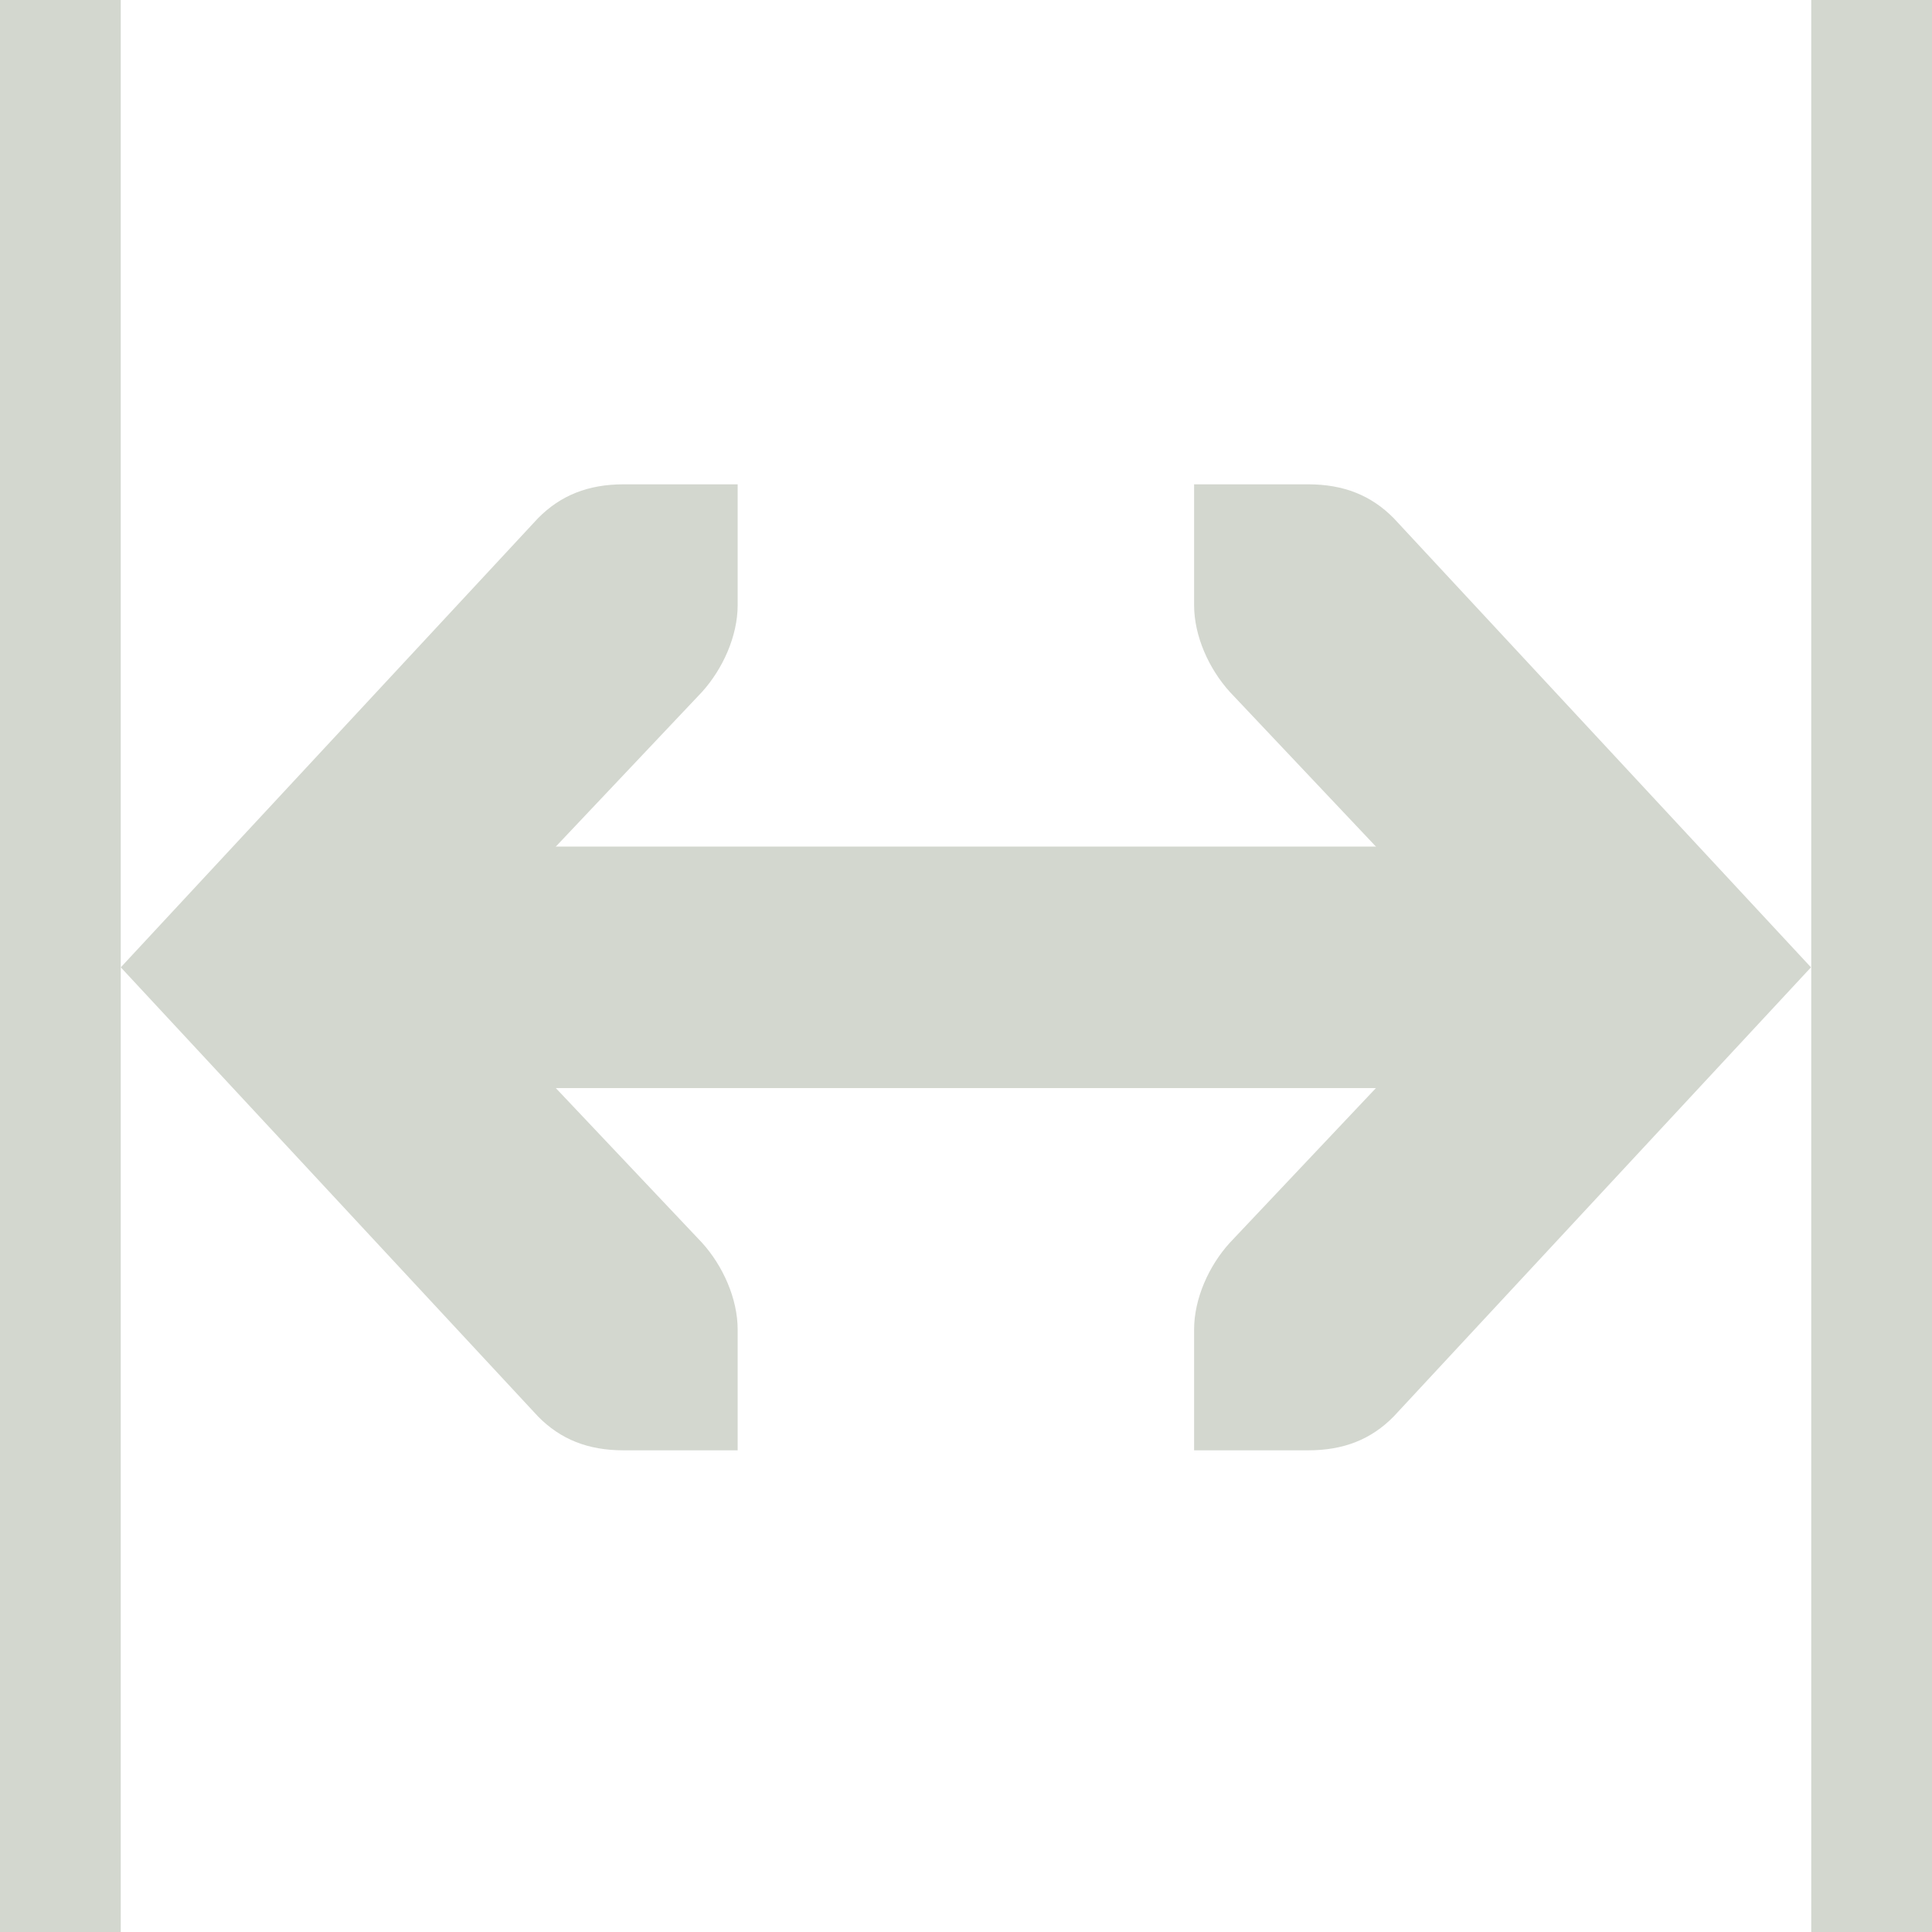 <?xml version="1.0" encoding="UTF-8" standalone="no"?>
<svg
   width="16"
   height="16"
   version="1.1"
   id="svg4661"
   sodipodi:docname="xapp-view-fit-width-symbolic.svg"
   inkscape:version="1.2 (dc2aedaf03, 2022-05-15)"
   xmlns:inkscape="http://www.inkscape.org/namespaces/inkscape"
   xmlns:sodipodi="http://sodipodi.sourceforge.net/DTD/sodipodi-0.dtd"
   xmlns="http://www.w3.org/2000/svg"
   xmlns:svg="http://www.w3.org/2000/svg"
   xmlns:rdf="http://www.w3.org/1999/02/22-rdf-syntax-ns#"
   xmlns:cc="http://creativecommons.org/ns#"
   xmlns:dc="http://purl.org/dc/elements/1.1/">
  <defs
     id="defs4665" />
  <sodipodi:namedview
     pagecolor="#ffffff"
     bordercolor="#666666"
     borderopacity="1"
     objecttolerance="10"
     gridtolerance="10"
     guidetolerance="10"
     inkscape:pageopacity="0"
     inkscape:pageshadow="2"
     inkscape:window-width="1280"
     inkscape:window-height="959"
     id="namedview4663"
     showgrid="false"
     inkscape:zoom="22.627417"
     inkscape:cx="3.8448931"
     inkscape:cy="11.092738"
     inkscape:window-x="0"
     inkscape:window-y="0"
     inkscape:window-maximized="1"
     inkscape:current-layer="svg4661"
     inkscape:showpageshadow="0"
     inkscape:pagecheckerboard="1"
     inkscape:deskcolor="#d1d1d1" />
  <g
     font-weight="400"
     id="g4659"
     transform="matrix(0.945,0,0,1,0.439,0.011)"
     style="font-weight:400;fill:#d3d7cf">
    <path
       d="M 3,7 V 9 H 13 V 7 Z"
       overflow="visible"
       style="font-family:sans-serif;font-variant-ligatures:normal;font-variant-position:normal;font-variant-caps:normal;font-variant-numeric:normal;font-variant-alternates:normal;font-feature-settings:normal;text-indent:0;text-decoration:none;text-decoration-line:none;text-decoration-style:solid;text-decoration-color:#000000;text-transform:none;text-orientation:mixed;shape-padding:0;overflow:visible;isolation:auto;mix-blend-mode:normal;fill:#d3d7cf"
       id="path4655"
       inkscape:connector-curvature="0" />
    <path
       d="m 10,4 v 1 c 0,0.257 0.13,0.528 0.313,0.719 L 12.593,8 10.313,10.281 C 10.13,10.471 10,10.743 10,11 v 1 h 1 c 0.31,0 0.552,-0.09 0.75,-0.281 L 15.406,8 11.75,4.281 C 11.552,4.091 11.31,4 11,4 Z M 6,4 V 5 C 6,5.257 5.87,5.528 5.688,5.719 L 3.406,8 5.688,10.281 C 5.87,10.471 6,10.743 6,11 v 1 H 5 C 4.69,12 4.448,11.91 4.25,11.719 L 0.594,8 4.25,4.281 C 4.448,4.091 4.69,4 5,4 Z"
       overflow="visible"
       style="color:#bebebe;font-family:'Bitstream Vera Sans';text-indent:0;text-decoration:none;text-decoration-line:none;text-transform:none;overflow:visible;fill:#d3d7cf"
       id="path4657"
       inkscape:connector-curvature="0" />
  </g>
  <path
     style="fill:#d3d7cf;stroke:#000000;stroke-width:0;stroke-linecap:butt;stroke-linejoin:miter;stroke-opacity:1;stroke-miterlimit:4;stroke-dasharray:none"
     d="m 0.125,0.156 v 15.562"
     id="path832"
     inkscape:connector-curvature="0" />
  <rect
     style="fill:#d3d7cf;fill-opacity:1;stroke:none;stroke-width:0;stroke-miterlimit:4;stroke-dasharray:none;stroke-opacity:1"
     id="rect840"
     width="1"
     height="16"
     x="5e-07"
     y="-5e-07" />
  <rect
     style="fill:#d3d7cf;fill-opacity:1;stroke:none;stroke-width:0;stroke-miterlimit:4;stroke-dasharray:none;stroke-opacity:1"
     id="rect851"
     width="1"
     height="16"
     x="15"
     y="3.8857806e-16" />
</svg>
